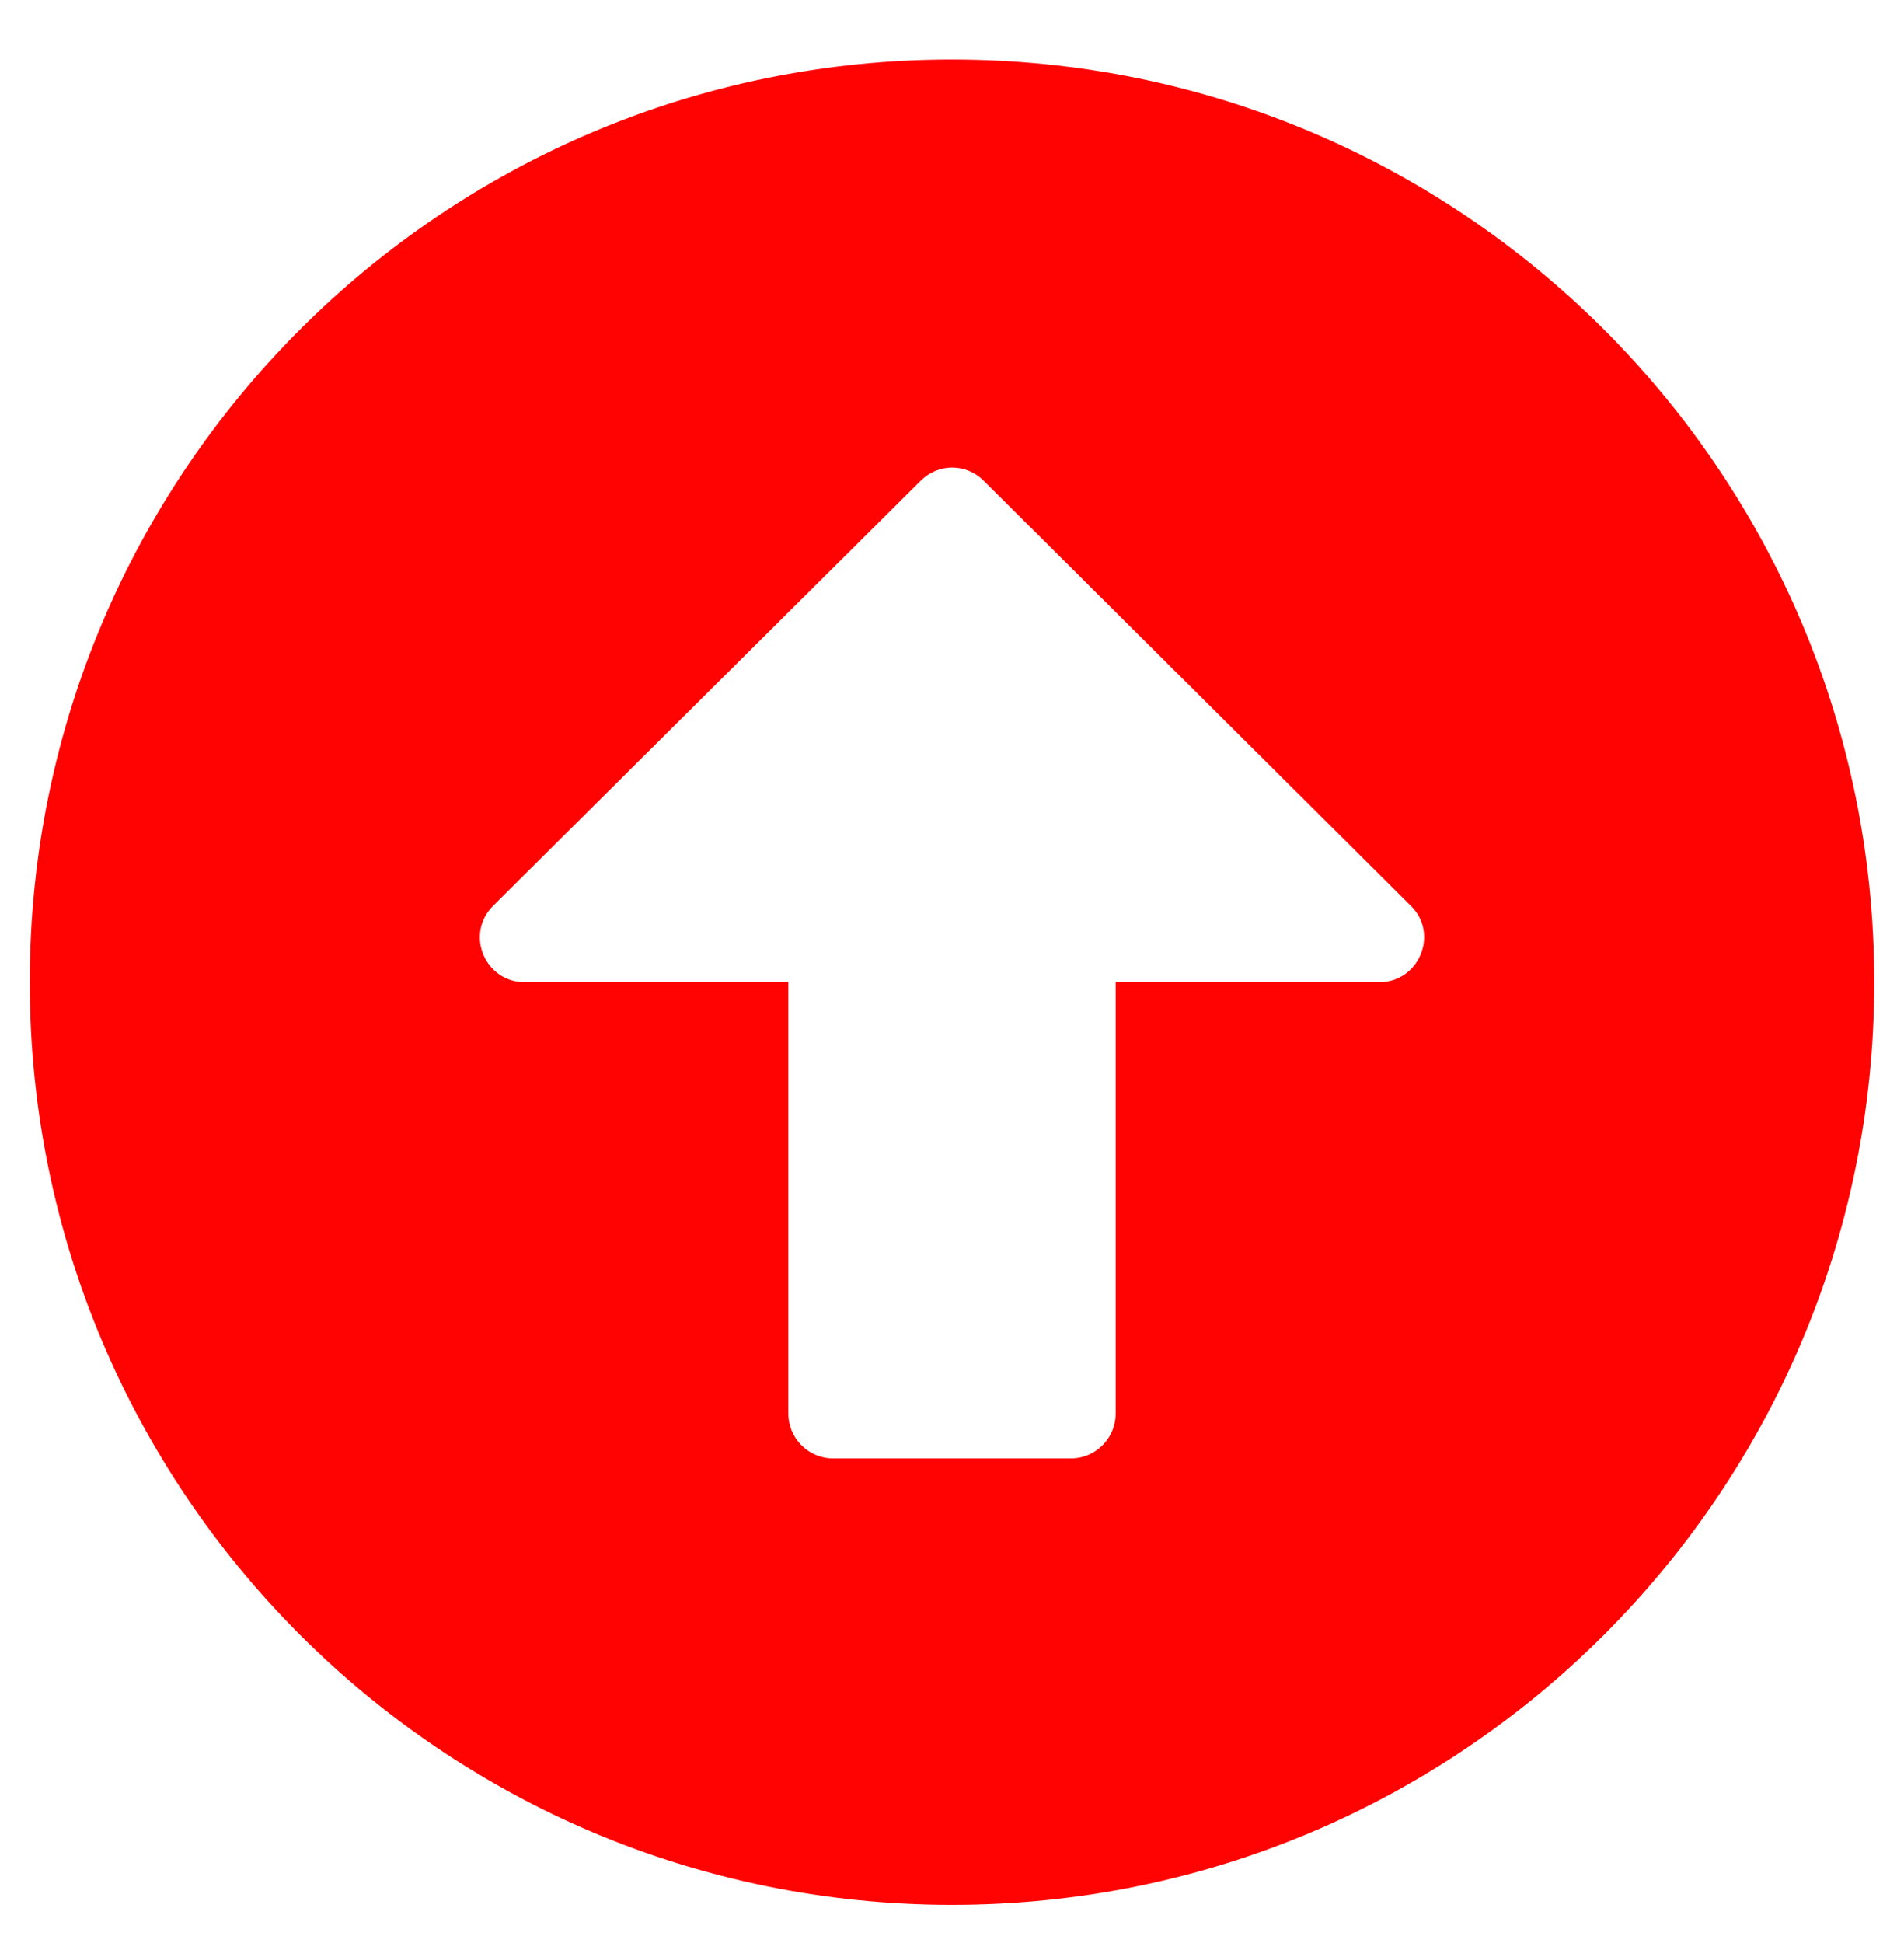 <svg width="50" height="51" viewBox="0 0 50 51" fill="none" xmlns="http://www.w3.org/2000/svg">
<g id="SVG">
<path id="Vector" d="M0.781 25.78C0.781 12.401 11.621 1.562 25 1.562C38.379 1.562 49.219 12.401 49.219 25.78C49.219 39.159 38.379 49.999 25 49.999C11.621 49.999 0.781 39.159 0.781 25.78ZM29.297 37.108V25.78H36.221C37.266 25.78 37.793 24.511 37.051 23.778L25.83 12.616C25.371 12.157 24.639 12.157 24.18 12.616L12.949 23.778C12.207 24.52 12.734 25.78 13.779 25.78H20.703V37.108C20.703 37.753 21.23 38.28 21.875 38.28H28.125C28.77 38.28 29.297 37.753 29.297 37.108Z" fill="#FF0303"/>
</g>
</svg>
